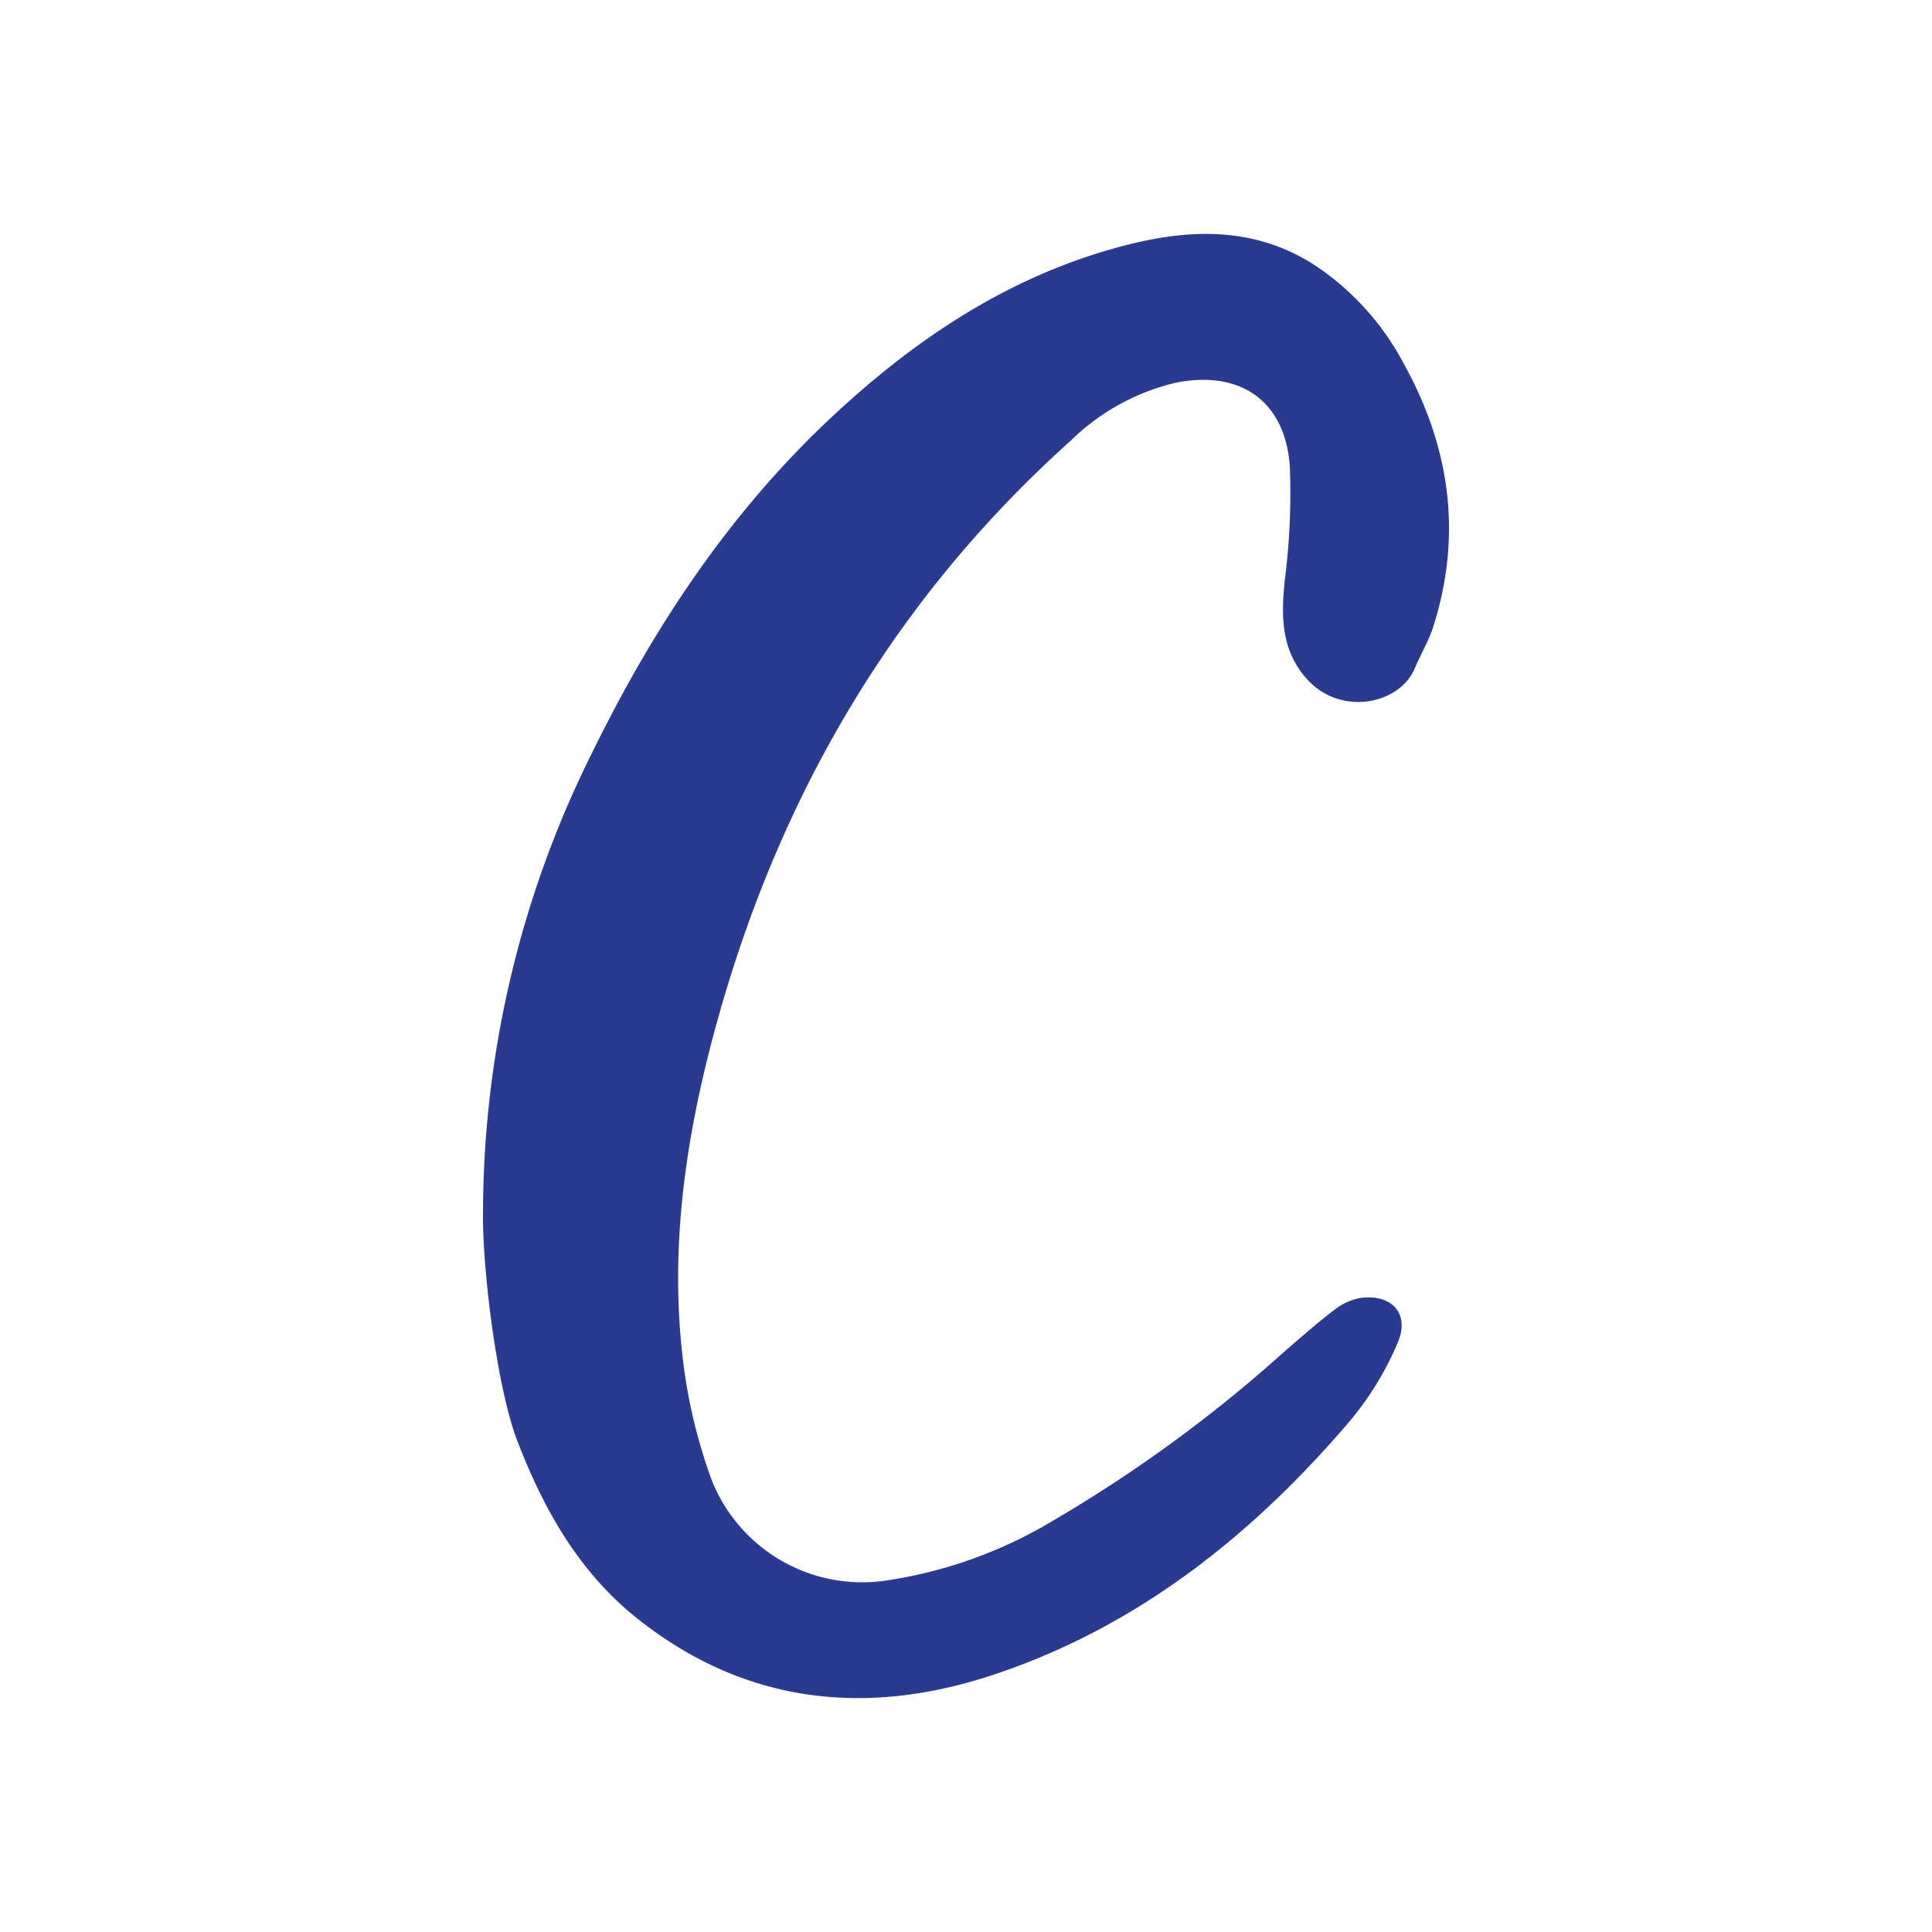 <svg id="Layer_1" data-name="Layer 1" xmlns="http://www.w3.org/2000/svg" viewBox="0 0 300 300"><path d="M75.002,188.423a160.46,160.46,0,0,1,17.03-71.722c9.493-19.354,21.239-37.078,37.051-51.881,13.235-12.39,28.04-22.235,45.843-26.773,9.901-2.524,19.729-2.826,28.862,2.895a41.611,41.611,0,0,1,14.242,15.629c7.155,12.947,9.052,26.527,4.52,40.765-.705,2.216-1.951,4.254-2.849,6.415-2.375,5.715-11.777,7.581-16.992,1.439-3.839-4.521-3.765-9.654-3.205-15.131a104.952,104.952,0,0,0,.777-17.62c-.683-10.137-7.645-15.008-17.659-13.022a34.722,34.722,0,0,0-16.38,9.031c-27.888,25.024-45.77,56.095-55.405,92.085-4.426,16.533-6.839,33.358-4.811,50.468a82.958,82.958,0,0,0,4.477,18.8,25.162,25.162,0,0,0,26.624,15.691,70.265,70.265,0,0,0,26.356-9.346,219.006,219.006,0,0,0,35.829-26.159c2.574-2.221,5.122-4.483,7.823-6.541a9.22,9.22,0,0,1,4.081-1.896c4.959-.672,7.771,2.47,5.794,7.011a48.299,48.299,0,0,1-7.262,11.932c-15.149,17.802-33.062,32.101-55.456,39.552-19.664,6.543-38.57,4.601-55.305-8.702-9.068-7.208-14.559-16.936-18.667-27.626C77.164,215.511,74.917,197.198,75.002,188.423Z" fill="#2a3a90"/></svg>
